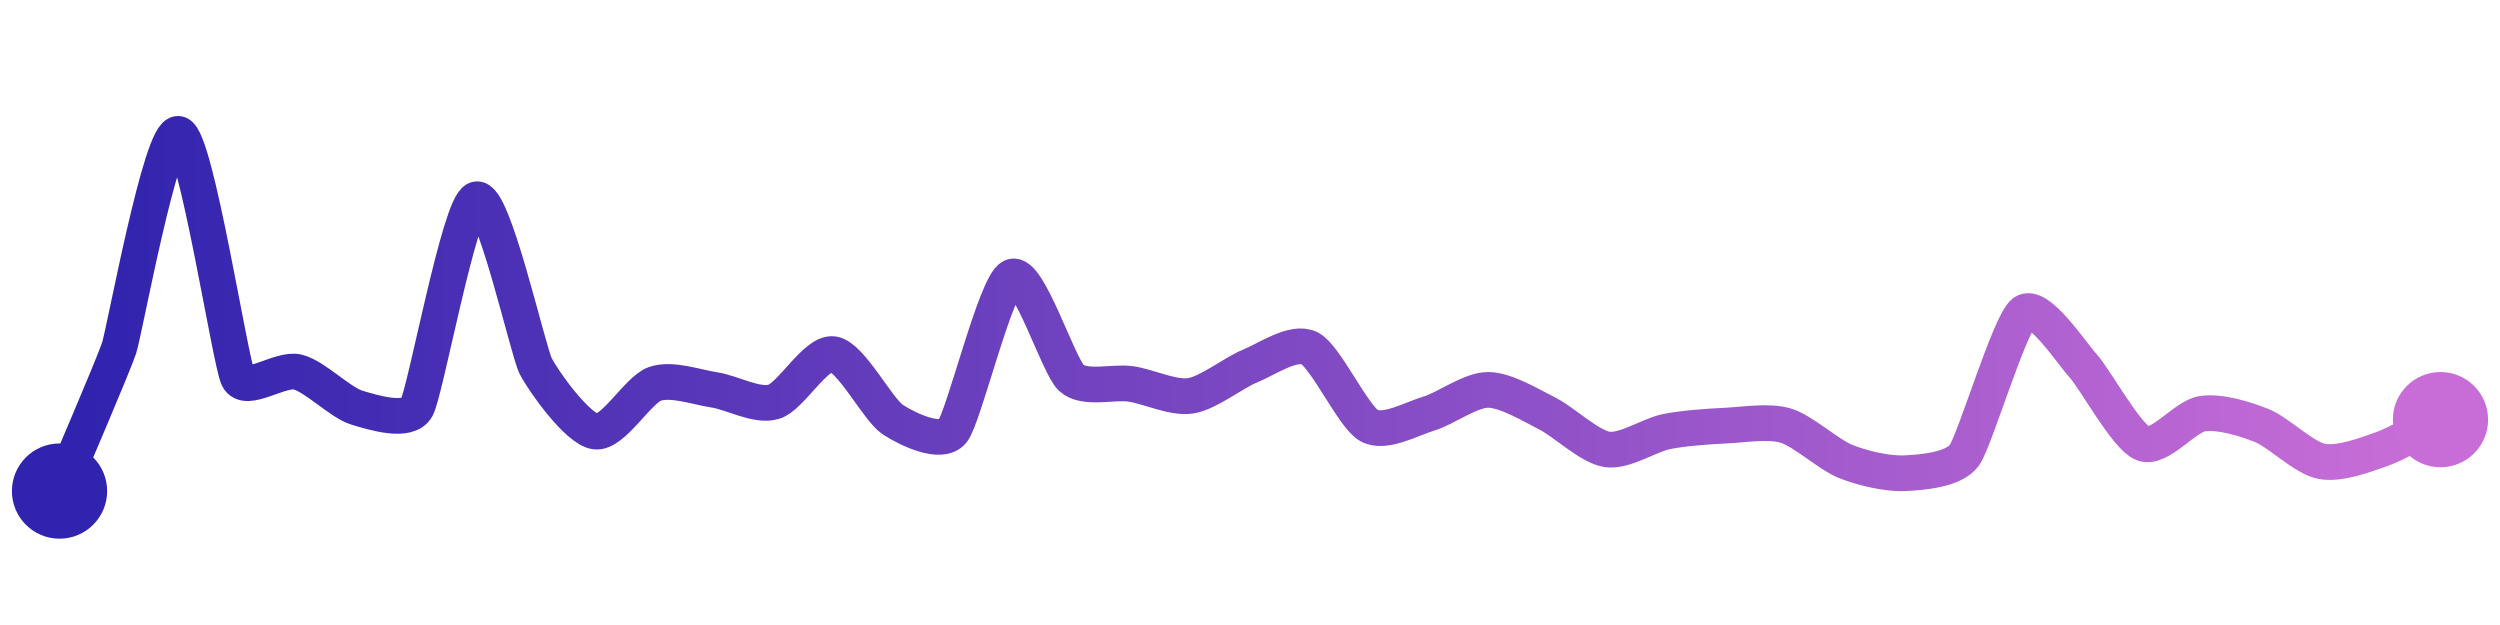 <svg width="200" height="50" viewBox="0 0 210 50" xmlns="http://www.w3.org/2000/svg">
    <defs>
        <linearGradient x1="0%" y1="0%" x2="100%" y2="0%" id="a">
            <stop stop-color="#3023AE" offset="0%"/>
            <stop stop-color="#C86DD7" offset="100%"/>
        </linearGradient>
    </defs>
    <path stroke="url(#a)"
          stroke-width="3"
          stroke-linejoin="round"
          stroke-linecap="round"
          d="M5 40 C 5.58 38.62, 9.53 29.42, 10 28 S 13.54 9.64, 15 10 S 19.33 29.16, 20 30.5 S 23.54 29.64, 25 30 S 28.56 32.57, 30 33 S 34.26 34.3, 35 33 S 38.58 16, 40 15.5 S 44.32 28.17, 45 29.5 S 48.52 34.78, 50 35 S 53.58 31.5, 55 31 S 58.52 31.28, 60 31.5 S 63.56 32.93, 65 32.5 S 68.52 28.28, 70 28.5 S 73.74 33.18, 75 34 S 79.04 36.15, 80 35 S 83.63 22.62, 85 22 S 88.89 29.5, 90 30.5 S 93.52 30.78, 95 31 S 98.52 32.22, 100 32 S 103.61 30.06, 105 29.5 S 108.66 27.33, 110 28 S 113.69 33.78, 115 34.5 S 118.56 33.93, 120 33.5 S 123.5 31.5, 125 31.5 S 128.66 32.83, 130 33.5 S 133.52 36.28, 135 36.5 S 138.53 35.29, 140 35 S 143.5 34.57, 145 34.5 S 148.56 34.07, 150 34.5 S 153.61 36.94, 155 37.5 S 158.5 38.57, 160 38.5 S 164.11 38.21, 165 37 S 168.8 25.9, 170 25 S 173.99 28.39, 175 29.5 S 178.61 35.44, 180 36 S 183.52 33.72, 185 33.5 S 188.61 33.94, 190 34.5 S 193.53 37.21, 195 37.5 S 198.58 37, 200 36.5 S 203.66 34.67, 205 34"
          fill="none"/>
    <circle r="4" cx="5" cy="40" fill="#3023AE"/>
    <circle r="4" cx="205" cy="34" fill="#C86DD7"/>      
</svg>